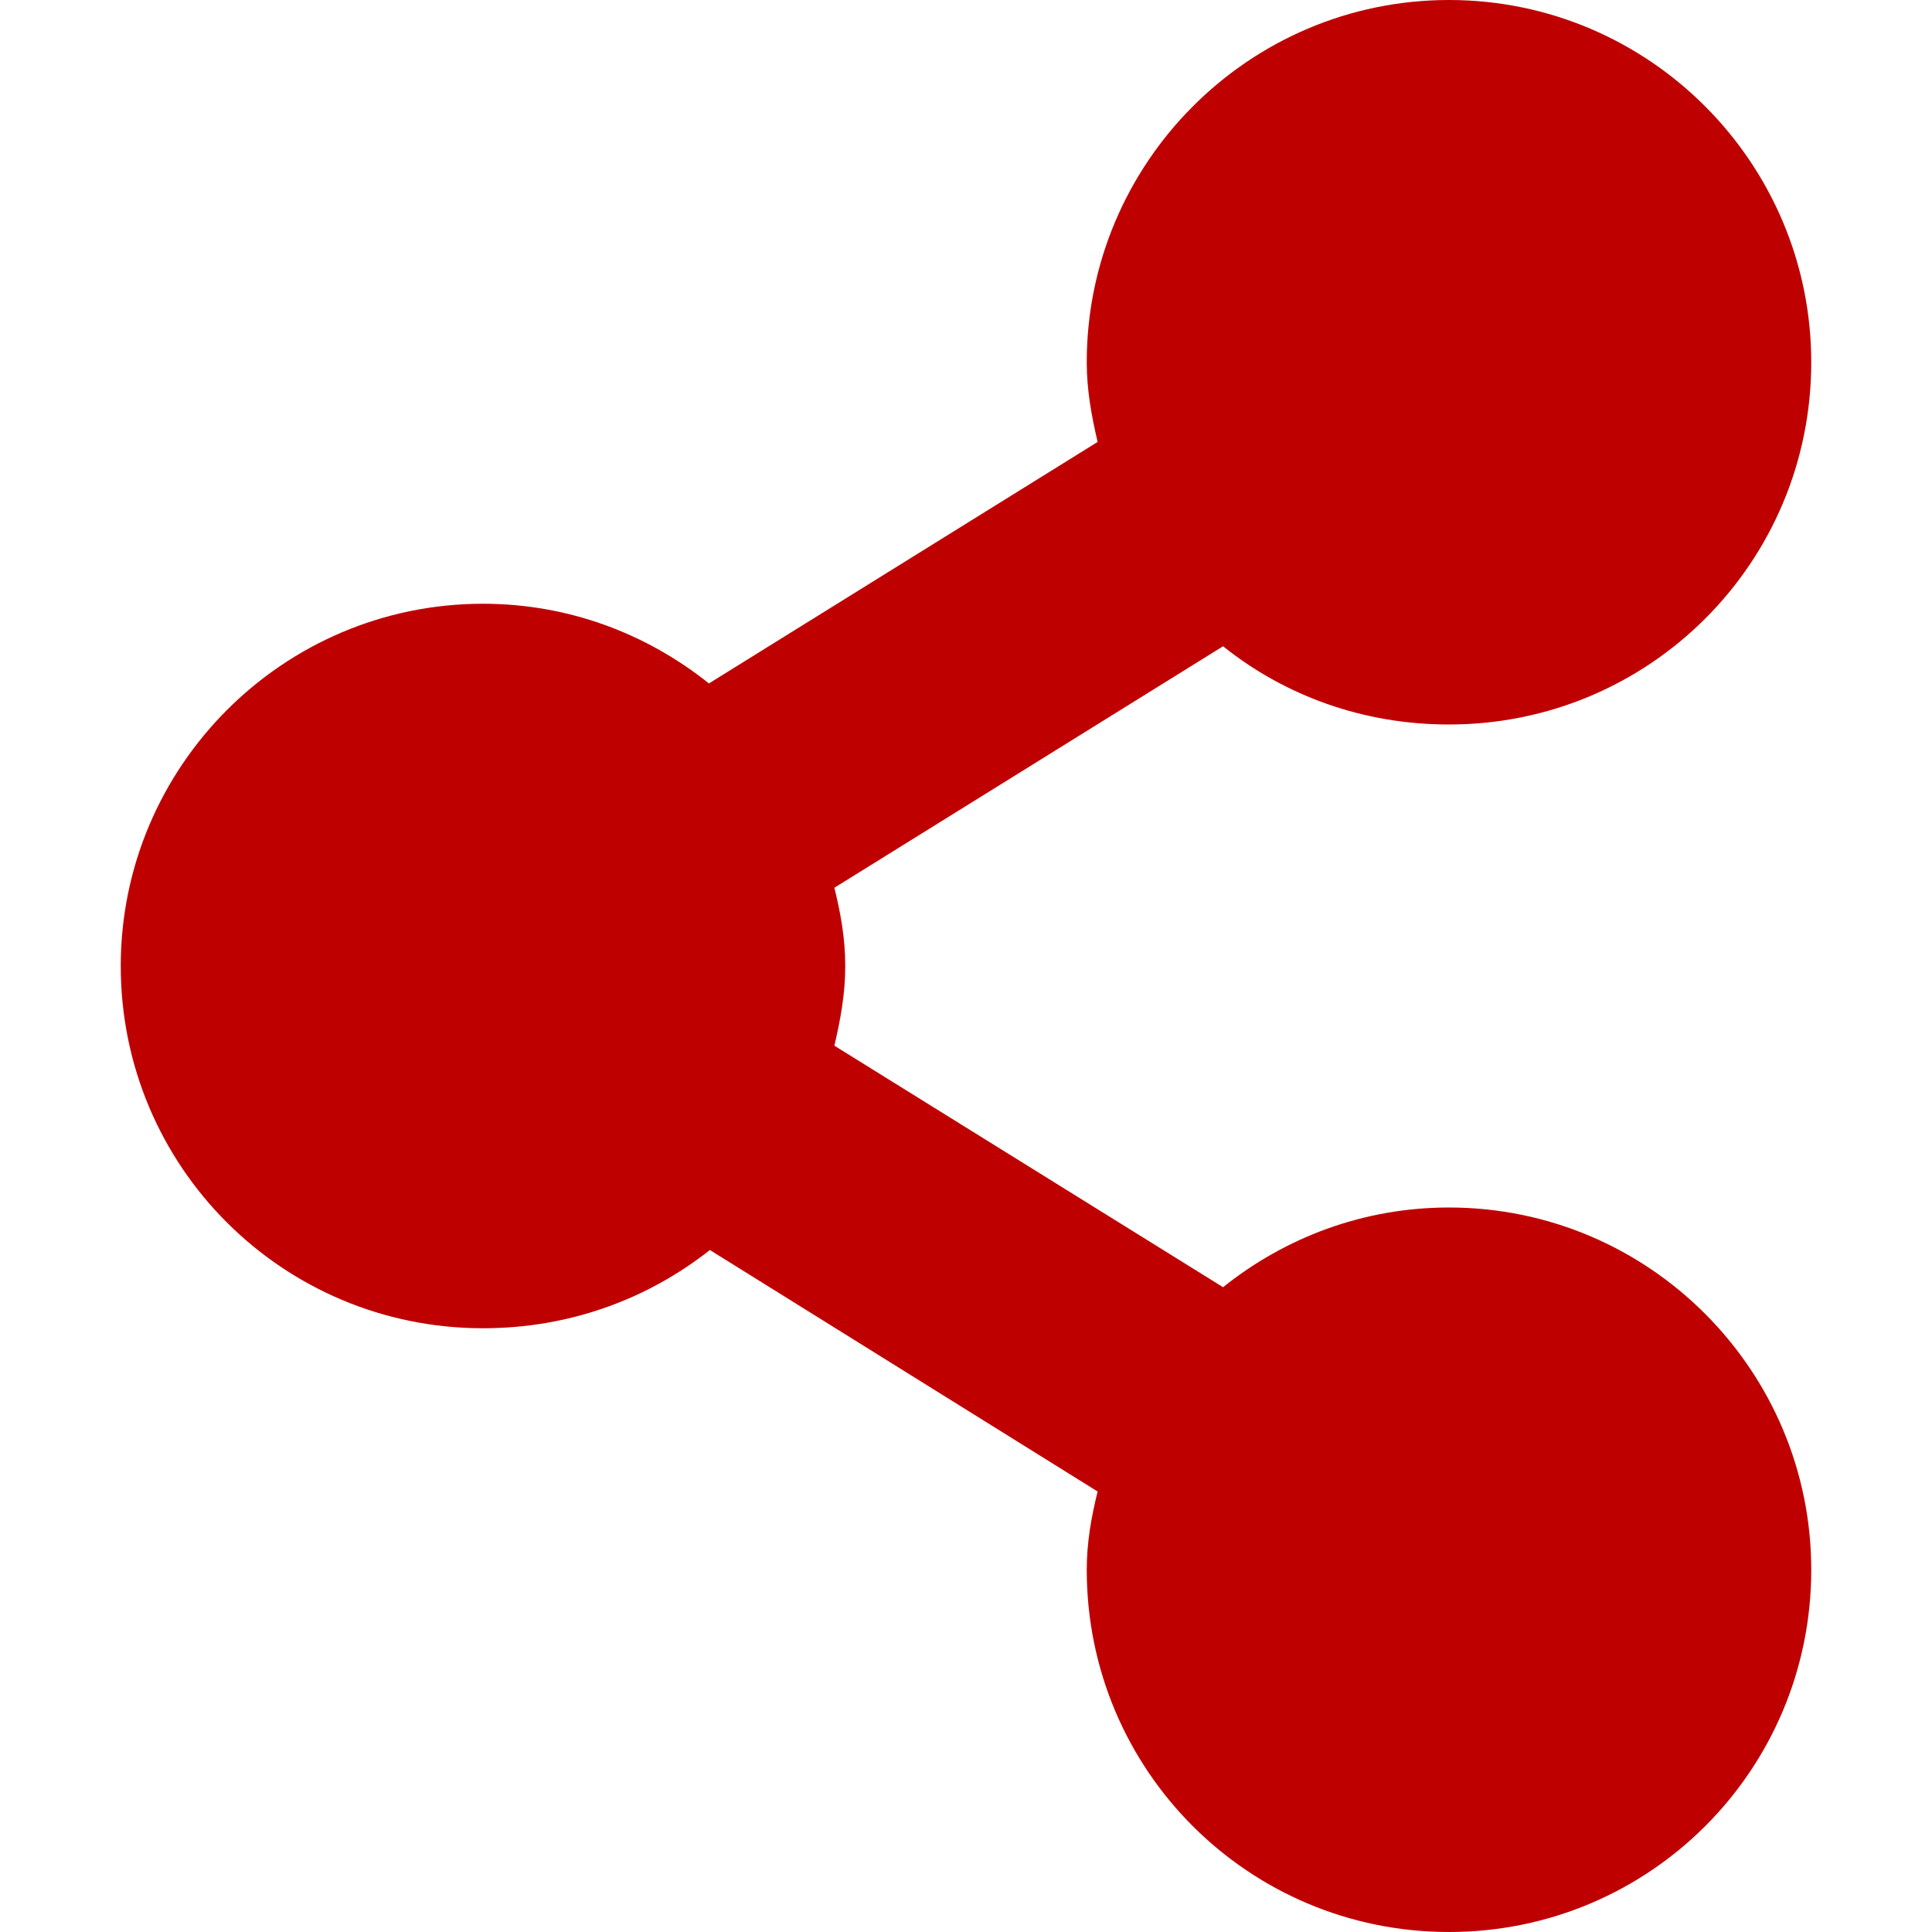 
<svg xmlns="http://www.w3.org/2000/svg" xmlns:xlink="http://www.w3.org/1999/xlink" width="16px" height="16px" viewBox="0 0 16 16" version="1.1">
<g id="surface1">
<path style=" stroke:none;fill-rule:nonzero;fill:#bf0000;fill-opacity:1;" d="M 12 0 C 10.34 0 9 1.352 9 3 C 9 3.23 9.039 3.441 9.09 3.66 L 5.871 5.66 C 5.359 5.25 4.711 5 4 5 C 2.34 5 1 6.352 1 8 C 1 9.66 2.34 11 4 11 C 4.711 11 5.359 10.762 5.879 10.352 L 9.09 12.352 C 9.039 12.559 9 12.77 9 13 C 9 14.66 10.34 16 12 16 C 13.66 16 15 14.66 15 13 C 15 11.352 13.66 10 12 10 C 11.289 10 10.641 10.25 10.129 10.66 L 6.91 8.66 C 6.961 8.441 7 8.23 7 8 C 7 7.77 6.961 7.559 6.91 7.352 L 10.129 5.352 C 10.641 5.762 11.289 6 12 6 C 13.66 6 15 4.66 15 3 C 15 1.352 13.66 0 12 0 Z M 12 0 "/>
</g>
</svg>
